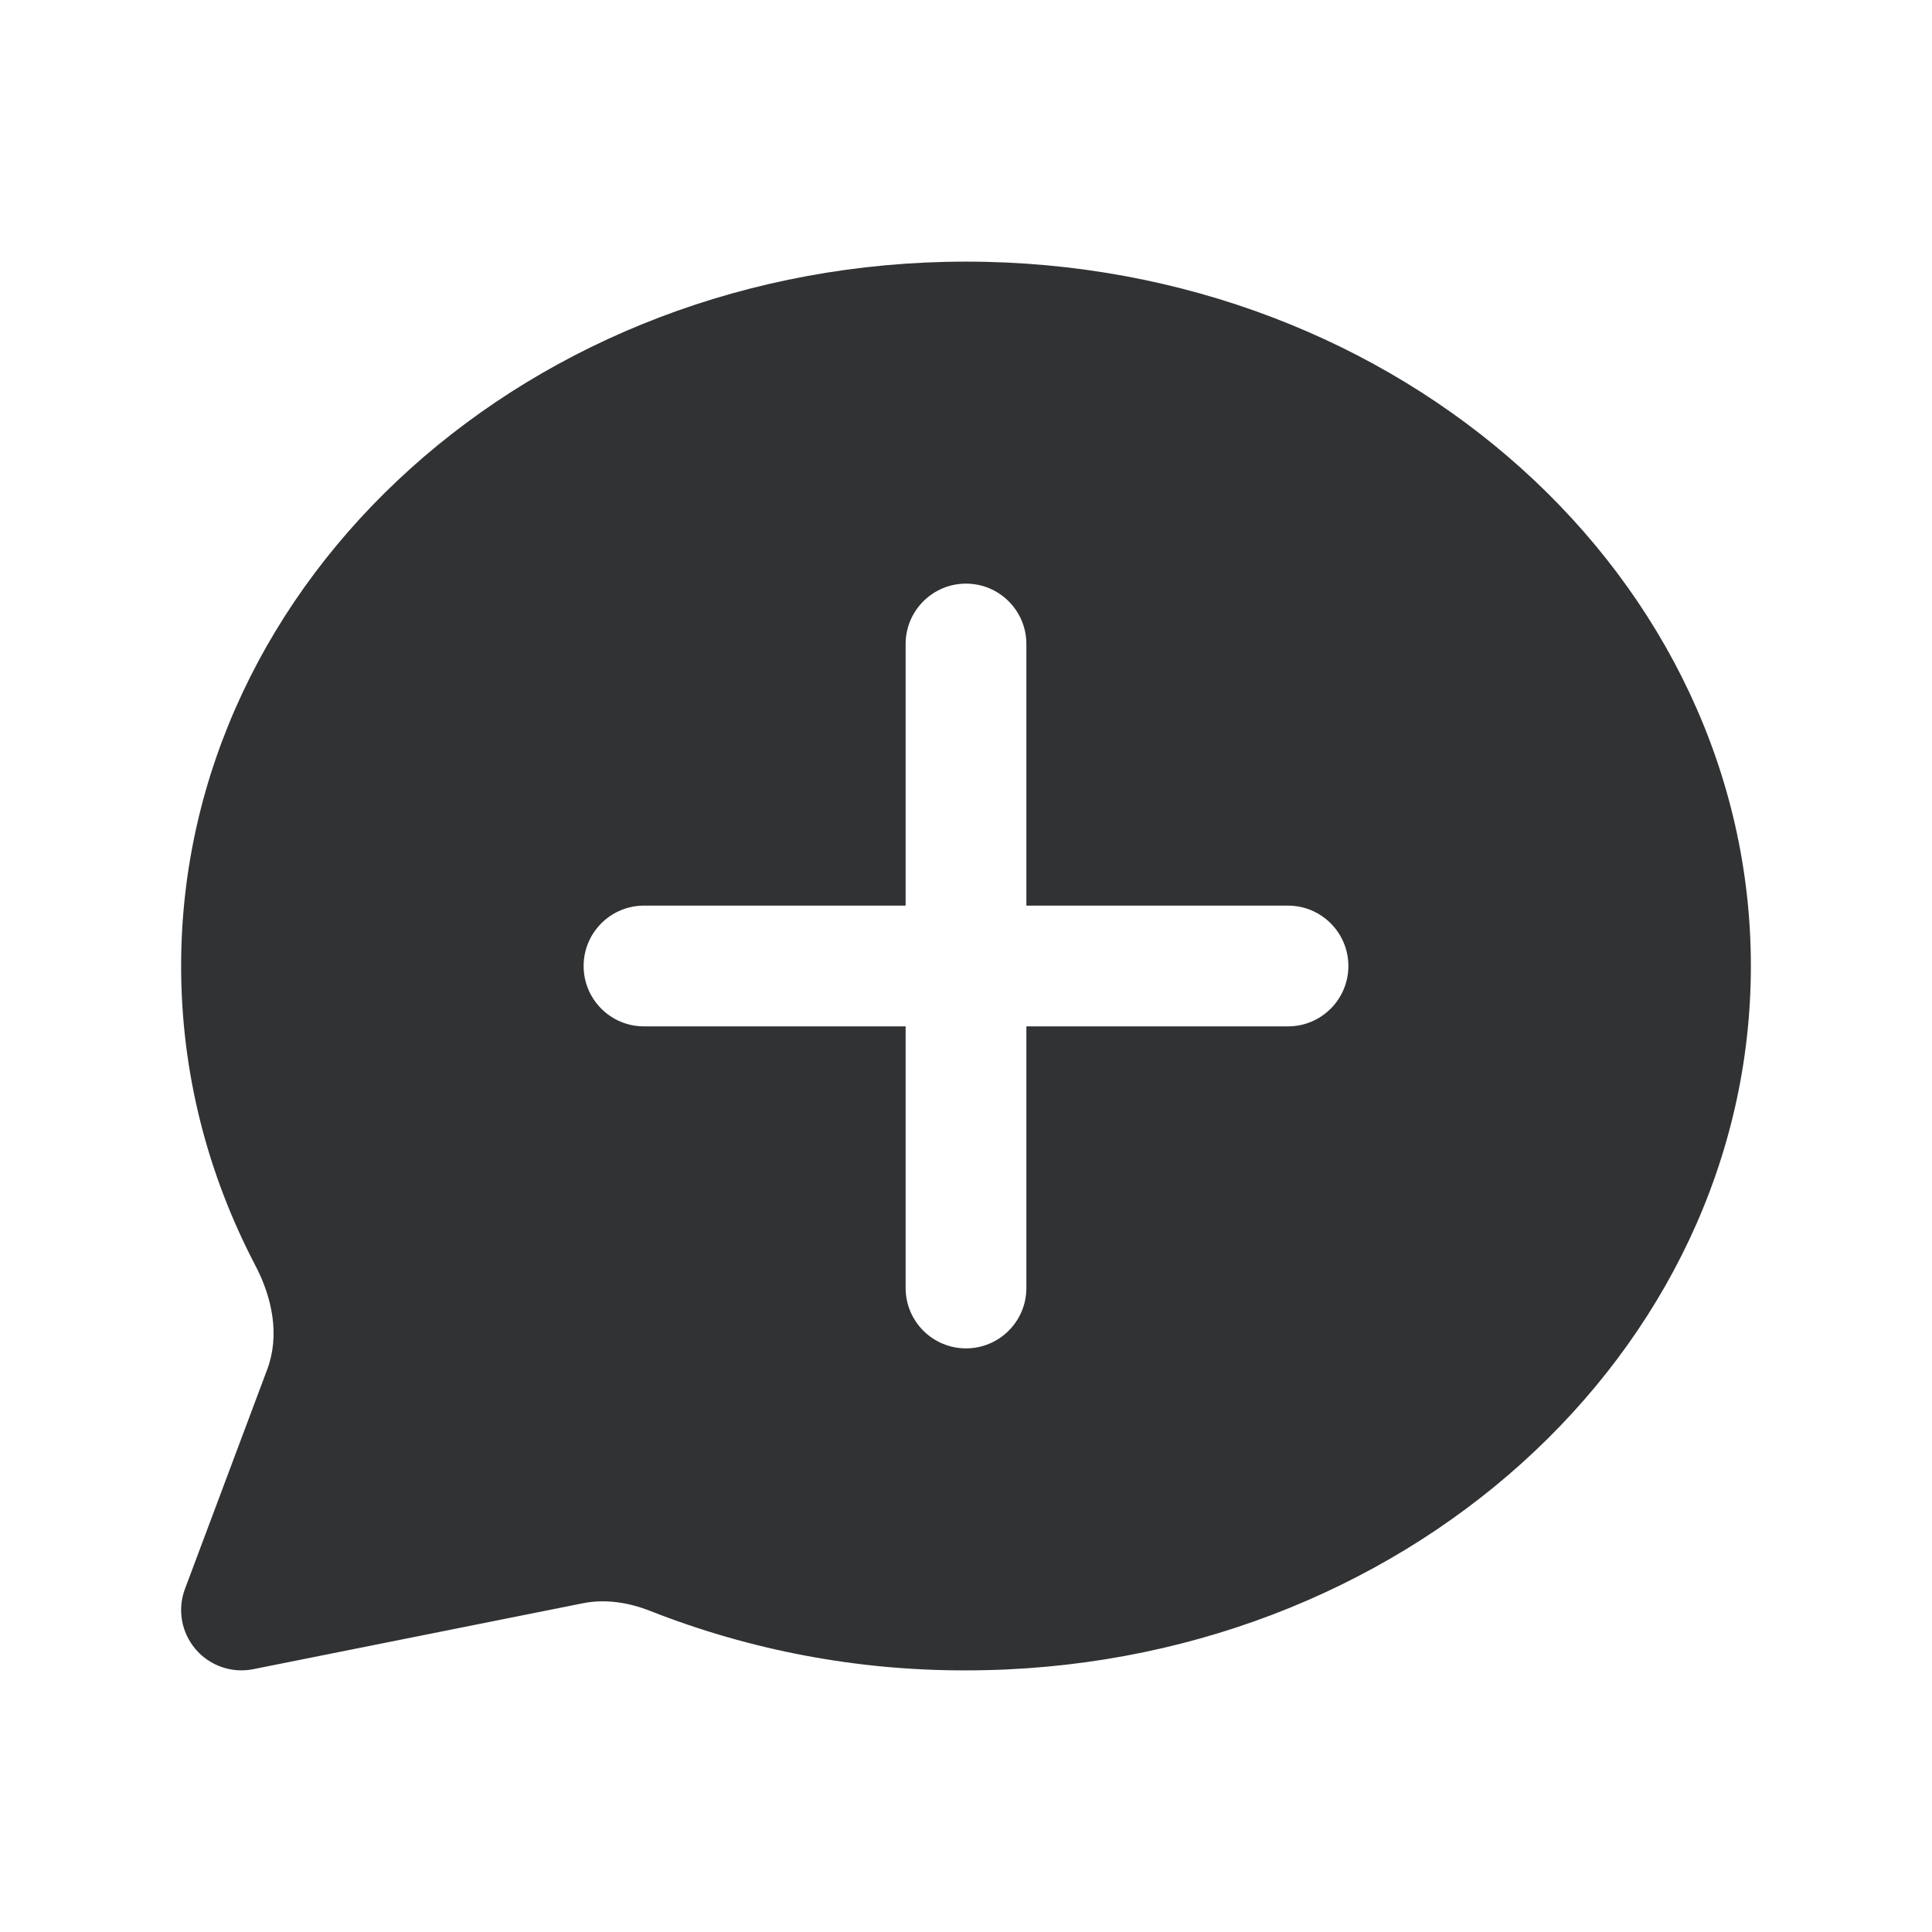 <svg width="24" height="24" viewBox="0 0 24 24" fill="none" xmlns="http://www.w3.org/2000/svg">
    <path fill-rule="evenodd" clip-rule="evenodd"
        d="M21.75 12C21.75 7.193 17.407 3.25 12 3.25C6.593 3.25 2.25 7.193 2.25 12C2.25 13.33 2.581 14.591 3.173 15.722C3.383 16.123 3.478 16.59 3.319 17.013L2.298 19.737C2.202 19.992 2.252 20.278 2.429 20.486C2.605 20.693 2.88 20.789 3.147 20.735L7.242 19.916C7.523 19.86 7.812 19.907 8.078 20.012C9.325 20.503 10.657 20.754 12.001 20.75C17.408 20.749 21.75 16.806 21.75 12ZM12 7.25C12.414 7.25 12.75 7.586 12.75 8V11.25H16C16.414 11.25 16.75 11.586 16.75 12C16.75 12.414 16.414 12.75 16 12.75H12.75V16C12.75 16.414 12.414 16.75 12 16.75C11.586 16.75 11.25 16.414 11.25 16V12.75H8C7.586 12.75 7.25 12.414 7.25 12C7.25 11.586 7.586 11.25 8 11.25H11.25V8C11.25 7.586 11.586 7.25 12 7.25Z"
        fill="#303233" />
</svg>

